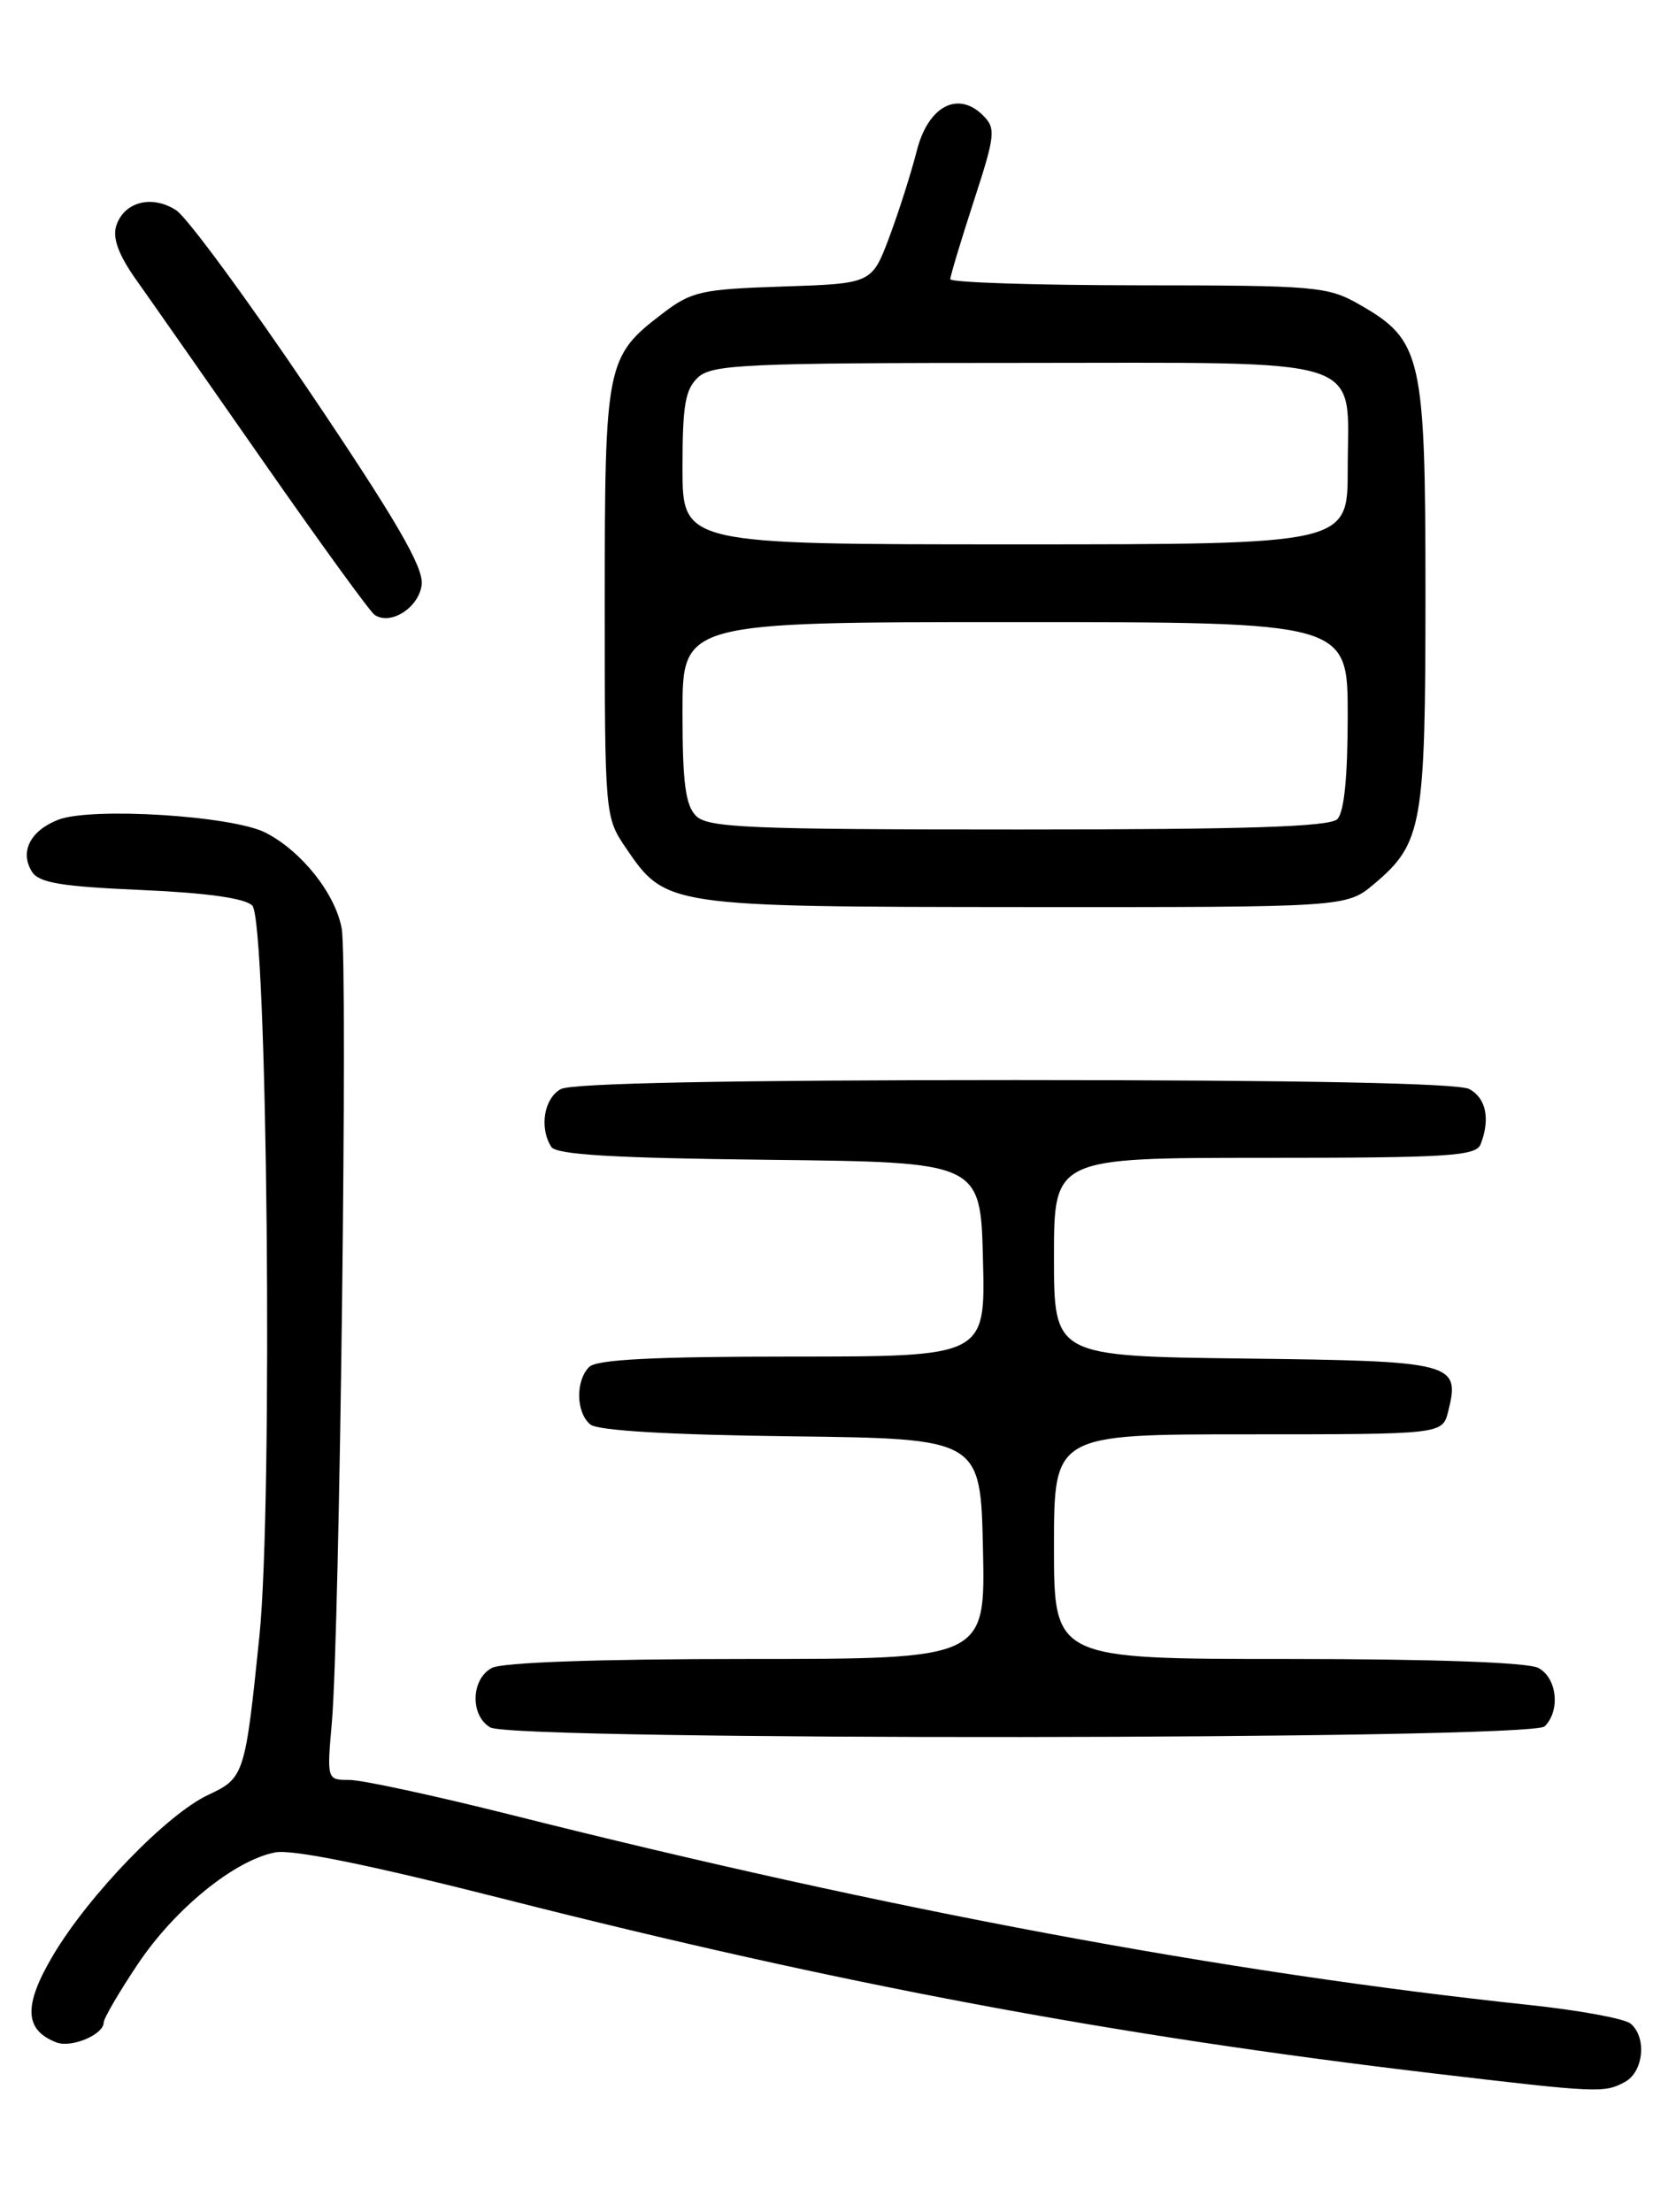 <?xml version="1.0" encoding="UTF-8" standalone="no"?>
<!DOCTYPE svg PUBLIC "-//W3C//DTD SVG 1.1//EN" "http://www.w3.org/Graphics/SVG/1.1/DTD/svg11.dtd" >
<svg xmlns="http://www.w3.org/2000/svg" xmlns:xlink="http://www.w3.org/1999/xlink" version="1.1" viewBox="0 0 194 256">
 <g >
 <path fill="currentColor"
d=" M 188.07 240.96 C 190.25 239.80 190.65 235.78 188.74 234.20 C 188.05 233.62 182.76 232.65 176.99 232.04 C 141.81 228.30 102.98 221.06 59.21 210.05 C 50.34 207.82 41.91 206.00 40.46 206.00 C 37.83 206.00 37.83 206.00 38.42 199.25 C 39.31 188.96 40.28 111.29 39.55 107.44 C 38.80 103.41 34.92 98.52 30.76 96.38 C 26.95 94.40 10.54 93.38 6.72 94.88 C 3.49 96.15 2.26 98.59 3.70 100.89 C 4.50 102.17 7.09 102.60 16.31 103.00 C 23.89 103.33 28.35 103.95 29.20 104.80 C 30.95 106.55 31.61 173.82 30.03 189.32 C 28.38 205.44 28.27 205.78 24.12 207.72 C 19.35 209.94 10.34 219.25 6.17 226.25 C 2.69 232.11 2.80 234.94 6.54 236.38 C 8.27 237.04 12.00 235.47 12.00 234.08 C 12.00 233.61 13.77 230.57 15.94 227.33 C 20.21 220.94 27.09 215.33 31.82 214.39 C 33.79 213.99 42.82 215.83 58.64 219.85 C 97.34 229.67 128.87 235.58 166.00 239.97 C 185.04 242.22 185.67 242.25 188.07 240.96 Z  M 178.80 199.80 C 180.64 197.96 180.23 194.19 178.07 193.04 C 176.87 192.39 165.81 192.00 149.07 192.00 C 122.00 192.00 122.00 192.00 122.00 179.00 C 122.00 166.00 122.00 166.00 144.48 166.00 C 166.96 166.00 166.96 166.00 167.63 163.35 C 169.04 157.71 168.34 157.52 144.14 157.23 C 122.00 156.96 122.00 156.96 122.00 145.48 C 122.00 134.00 122.00 134.00 146.39 134.00 C 167.71 134.00 170.86 133.80 171.39 132.42 C 172.52 129.49 172.01 127.08 170.07 126.04 C 168.81 125.36 150.49 125.00 117.50 125.00 C 84.51 125.00 66.19 125.36 64.93 126.04 C 62.97 127.09 62.40 130.50 63.81 132.73 C 64.39 133.64 71.02 134.03 89.05 134.23 C 113.50 134.50 113.50 134.50 113.78 145.75 C 114.07 157.00 114.07 157.00 91.73 157.00 C 75.70 157.00 69.06 157.34 68.20 158.20 C 66.60 159.80 66.67 163.48 68.33 164.86 C 69.18 165.57 77.46 166.06 91.58 166.23 C 113.50 166.50 113.50 166.50 113.78 179.25 C 114.06 192.00 114.06 192.00 86.46 192.00 C 69.35 192.00 58.13 192.39 56.93 193.04 C 54.51 194.33 54.40 198.55 56.75 199.92 C 59.44 201.48 177.23 201.37 178.80 199.80 Z  M 159.06 102.30 C 164.64 97.60 165.00 95.56 165.00 68.77 C 165.00 41.20 164.59 39.39 157.40 35.27 C 153.69 33.14 152.41 33.03 131.75 33.02 C 119.79 33.01 110.00 32.69 110.00 32.31 C 110.00 31.93 111.22 27.88 112.71 23.30 C 115.21 15.63 115.29 14.86 113.79 13.36 C 110.87 10.45 107.41 12.30 106.11 17.49 C 105.48 19.97 104.06 24.44 102.95 27.41 C 100.92 32.82 100.92 32.82 90.63 33.16 C 81.16 33.47 80.04 33.72 76.67 36.30 C 70.16 41.27 70.00 42.08 70.00 69.72 C 70.00 94.34 70.02 94.56 72.43 98.11 C 77.06 104.93 77.20 104.95 118.67 104.98 C 155.85 105.00 155.85 105.00 159.06 102.30 Z  M 48.81 67.67 C 49.05 65.68 45.94 60.32 35.92 45.45 C 28.65 34.67 21.67 25.18 20.40 24.34 C 17.60 22.51 14.34 23.35 13.45 26.15 C 13.01 27.55 13.73 29.51 15.74 32.35 C 17.36 34.63 24.02 44.15 30.54 53.50 C 37.06 62.85 42.83 70.80 43.36 71.16 C 45.21 72.42 48.50 70.32 48.81 67.67 Z  M 80.57 94.43 C 79.34 93.20 79.00 90.58 79.00 82.43 C 79.00 72.00 79.00 72.00 117.50 72.00 C 156.00 72.00 156.00 72.00 156.00 82.80 C 156.00 89.87 155.59 94.01 154.80 94.80 C 153.91 95.69 144.33 96.00 117.87 96.00 C 86.72 96.00 81.94 95.80 80.57 94.43 Z  M 79.00 54.15 C 79.00 46.86 79.32 45.02 80.83 43.65 C 82.46 42.18 86.49 42.00 117.67 42.00 C 159.16 42.00 156.00 40.98 156.00 54.33 C 156.00 63.00 156.00 63.00 117.50 63.00 C 79.00 63.00 79.00 63.00 79.00 54.15 Z "/>
</g>
</svg>